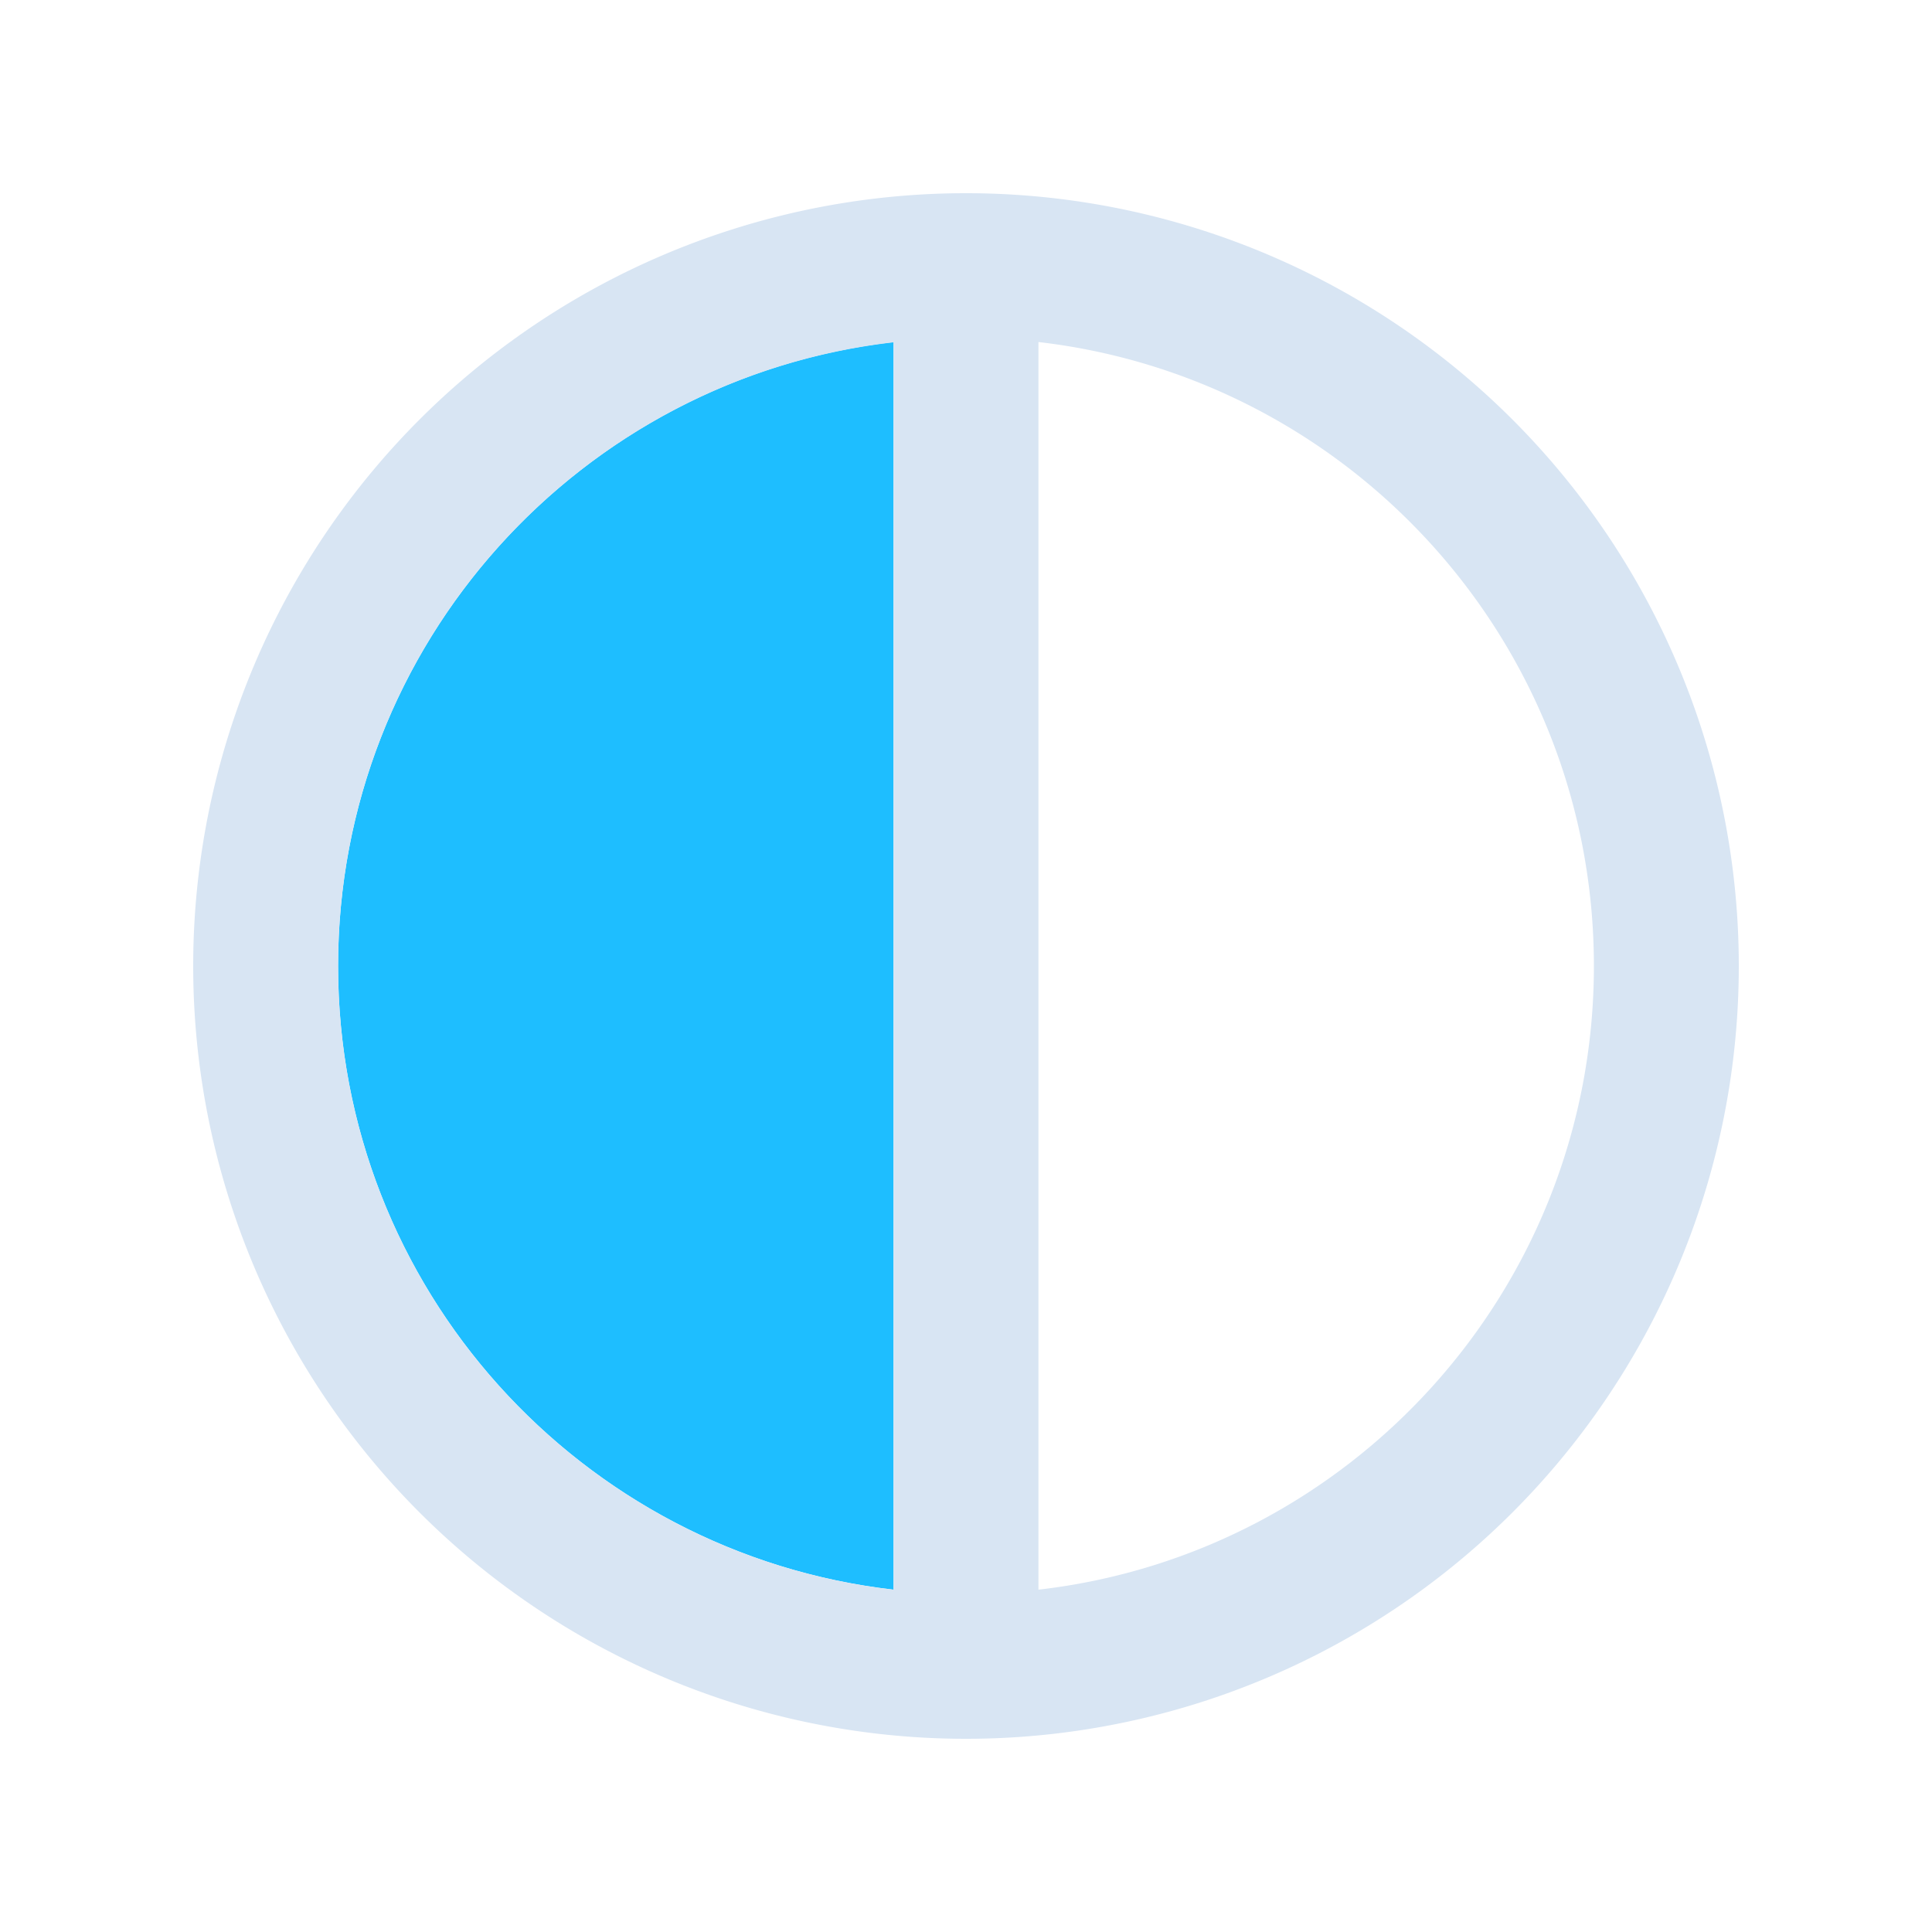 <svg xmlns="http://www.w3.org/2000/svg" viewBox="0 0 640 640" preserveAspectRatio="xMidYMid meet"><g transform="translate(64,64)"><!--! Font Awesome Pro 7.0.1 by @fontawesome - https://fontawesome.com License - https://fontawesome.com/license (Commercial License) Copyright 2025 Fonticons, Inc. --><path fill="#1ebeff" d="M48 256c0 106.8 80.4 194.7 184 206.6l0-413.3C128.4 61.3 48 149.2 48 256z"/><path fill="#d8e5f3" d="M280 462.6l0-413.3C383.6 61.3 464 149.2 464 256S383.6 450.7 280 462.6zm-48 0C128.4 450.7 48 362.8 48 256S128.4 61.3 232 49.4l0 413.3zM256 512a256 256 0 1 0 0-512 256 256 0 1 0 0 512z"/></g></svg>